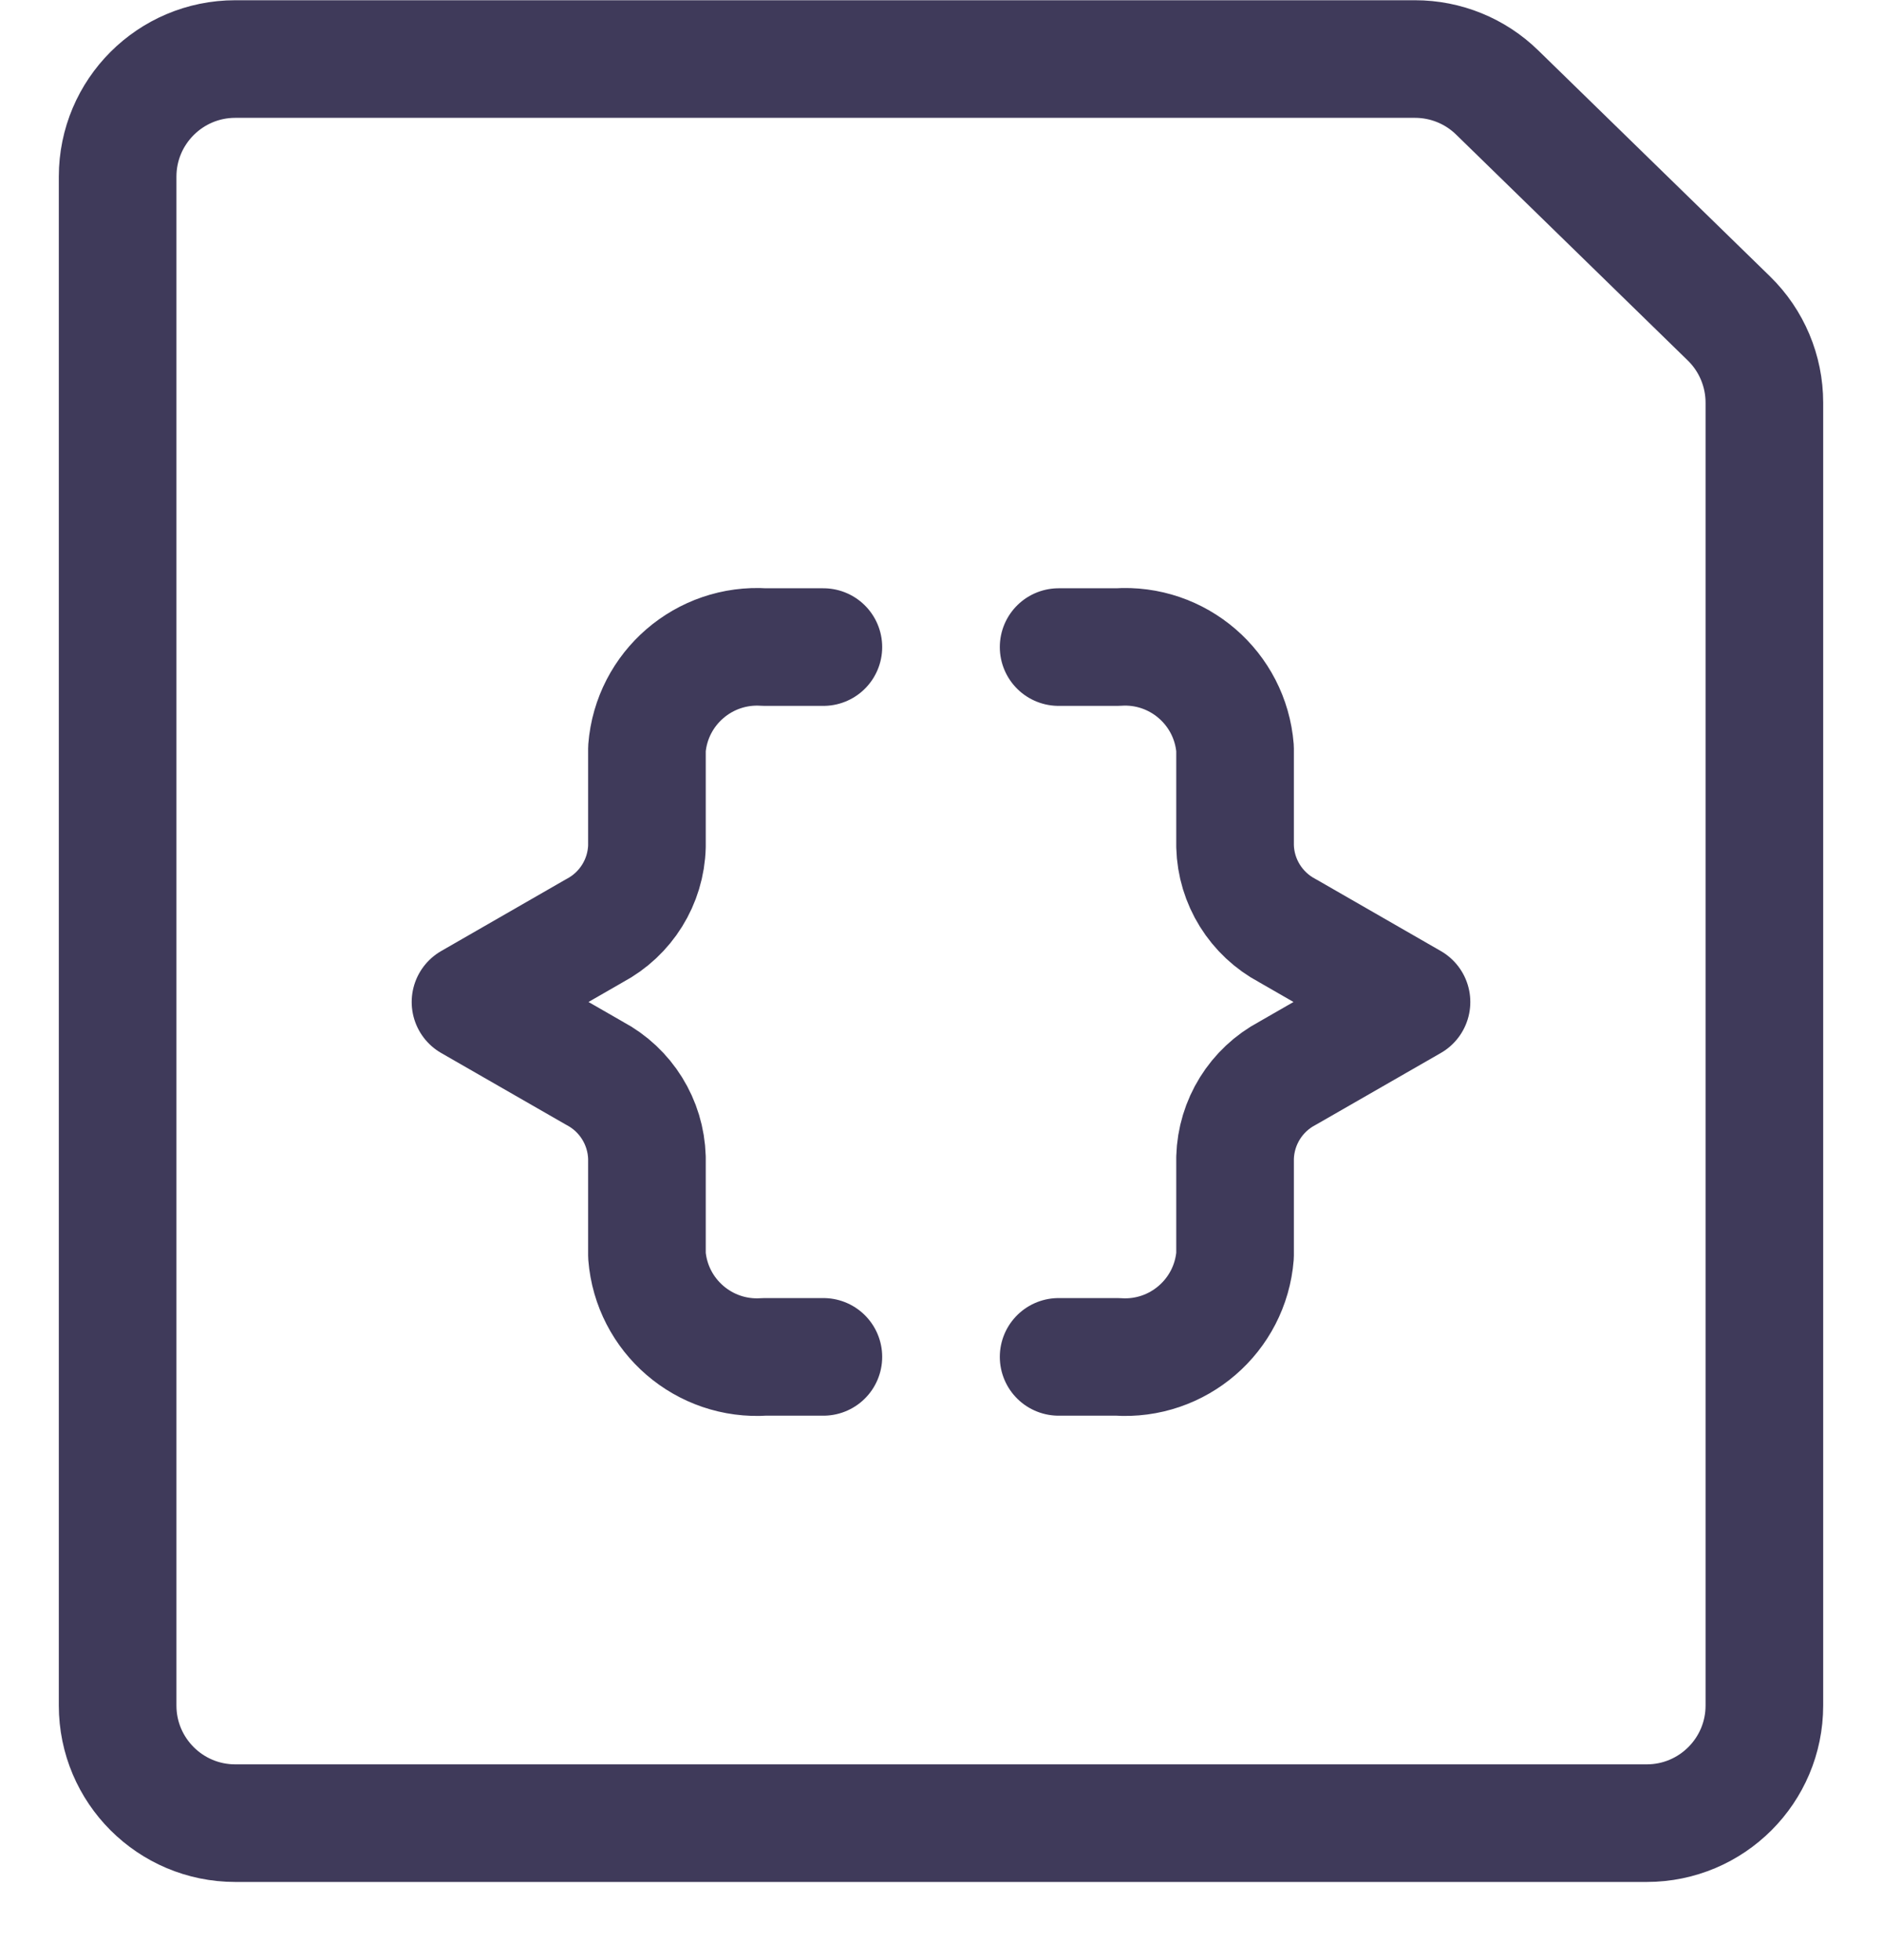 <svg width="24" height="25" viewBox="0 0 24 25" fill="none" xmlns="http://www.w3.org/2000/svg">
<path fill-rule="evenodd" clip-rule="evenodd" d="M22.5 21.753C22.5 22.581 21.828 23.253 21 23.253H3C2.172 23.253 1.5 22.581 1.5 21.753V2.253C1.5 1.425 2.172 0.753 3 0.753H18.045C18.437 0.753 18.813 0.906 19.093 1.18L22.048 4.062C22.337 4.344 22.5 4.732 22.5 5.136V21.753Z" stroke="#3F3A5A" stroke-width="1.5" stroke-linecap="round" stroke-linejoin="round"/>
<path d="M10.5 8.253H9.75C8.98 8.201 8.311 8.778 8.25 9.547V10.794C8.238 11.247 7.982 11.658 7.582 11.87L6 12.78L7.582 13.689C7.982 13.901 8.237 14.312 8.25 14.765V16.013C8.311 16.782 8.98 17.359 9.75 17.306H10.5" stroke="#3F3A5A" stroke-width="1.5" stroke-linecap="round" stroke-linejoin="round"/>
<path d="M13.5 8.253H14.25C15.02 8.2 15.689 8.777 15.75 9.547V10.794C15.762 11.247 16.018 11.658 16.418 11.87L18 12.78L16.418 13.689C16.018 13.901 15.763 14.312 15.75 14.765V16.013C15.689 16.782 15.02 17.359 14.25 17.306H13.5" stroke="#3F3A5A" stroke-width="1.5" stroke-linecap="round" stroke-linejoin="round"/>
</svg>


